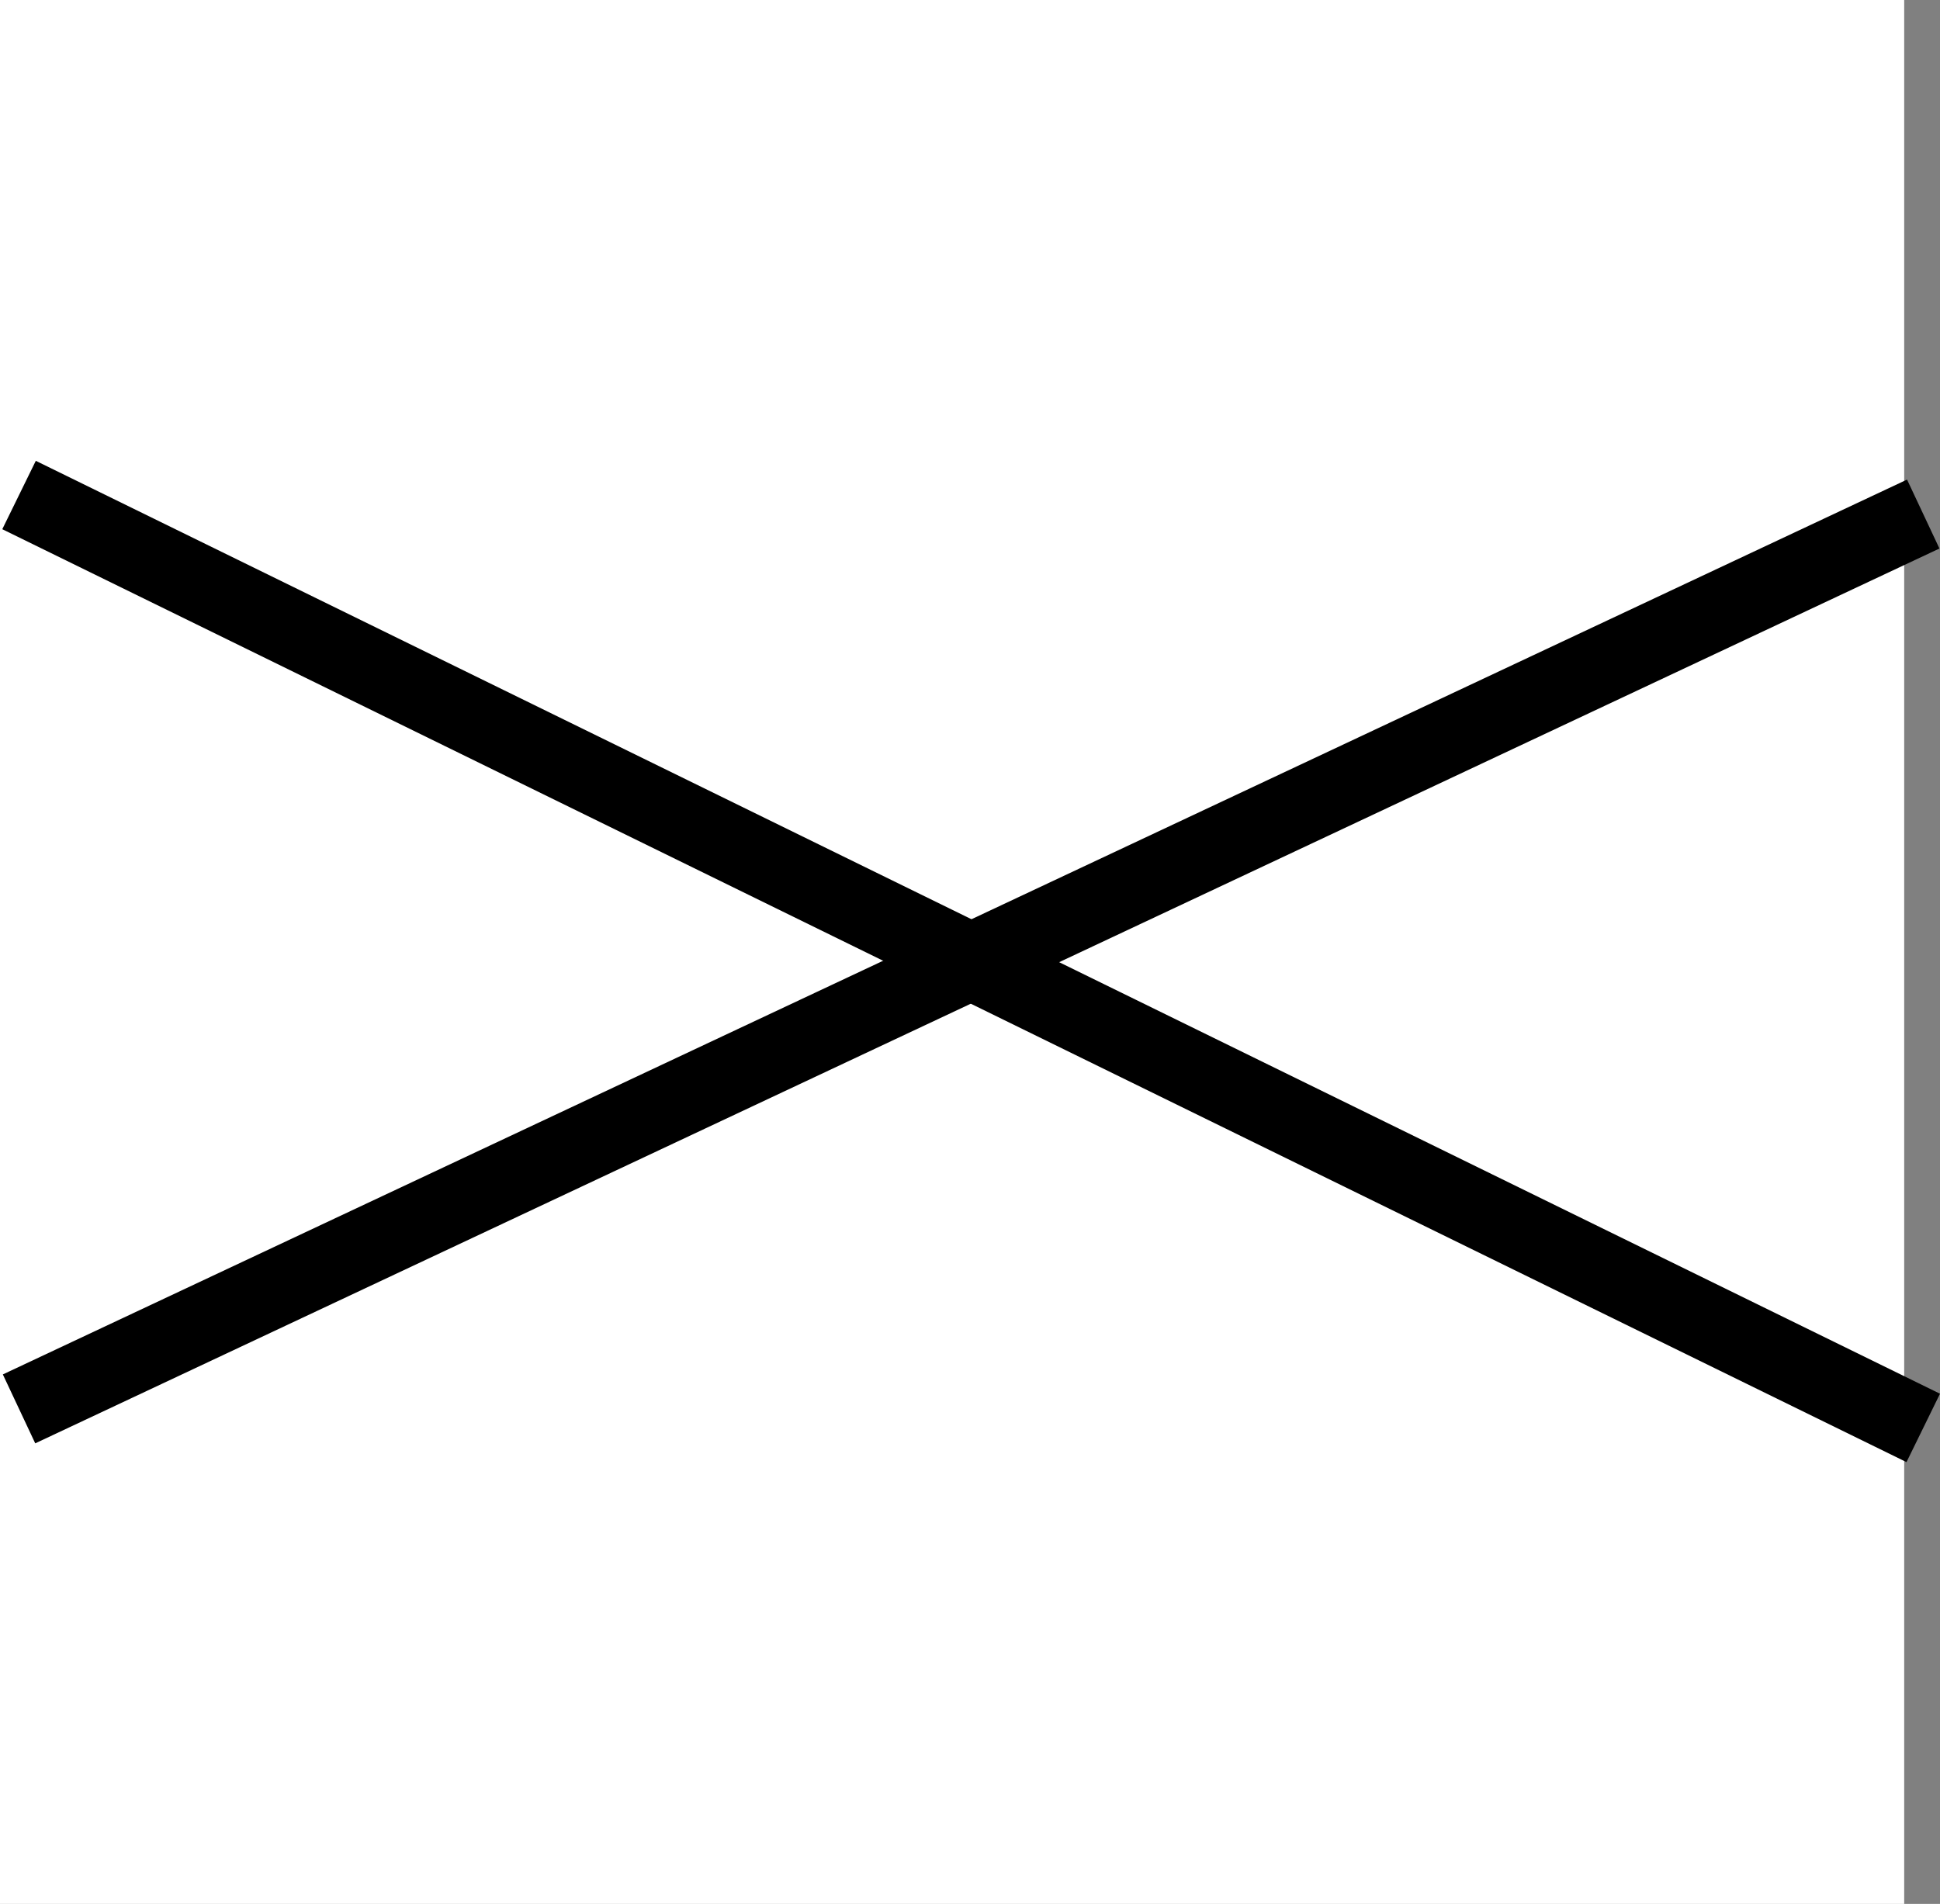 <svg xmlns="http://www.w3.org/2000/svg" width="50.94" height="50" viewBox="0 0 50.94 50">
  <rect x="0" y="0" width="50.94" height="50" fill="#808080" stroke="none"/>
  <g id="Group_17" data-name="Group 17" transform="translate(-6193 1145)">
    <rect id="Rectangle_23" data-name="Rectangle 23" width="50" height="50" transform="translate(6193 -1145)" fill="#fff"/>
    <g id="Group_13" data-name="Group 13">
      <line id="Line_6" data-name="Line 6" x2="50" y2="24.5" transform="translate(6193.5 -1132)" fill="none" stroke="#000" stroke-width="2"/>
      <line id="Line_8" data-name="Line 8" y1="23.5" x2="50" transform="translate(6193.5 -1131.5)" fill="none" stroke="#000" stroke-width="2"/>
    </g>
  </g>
</svg>
